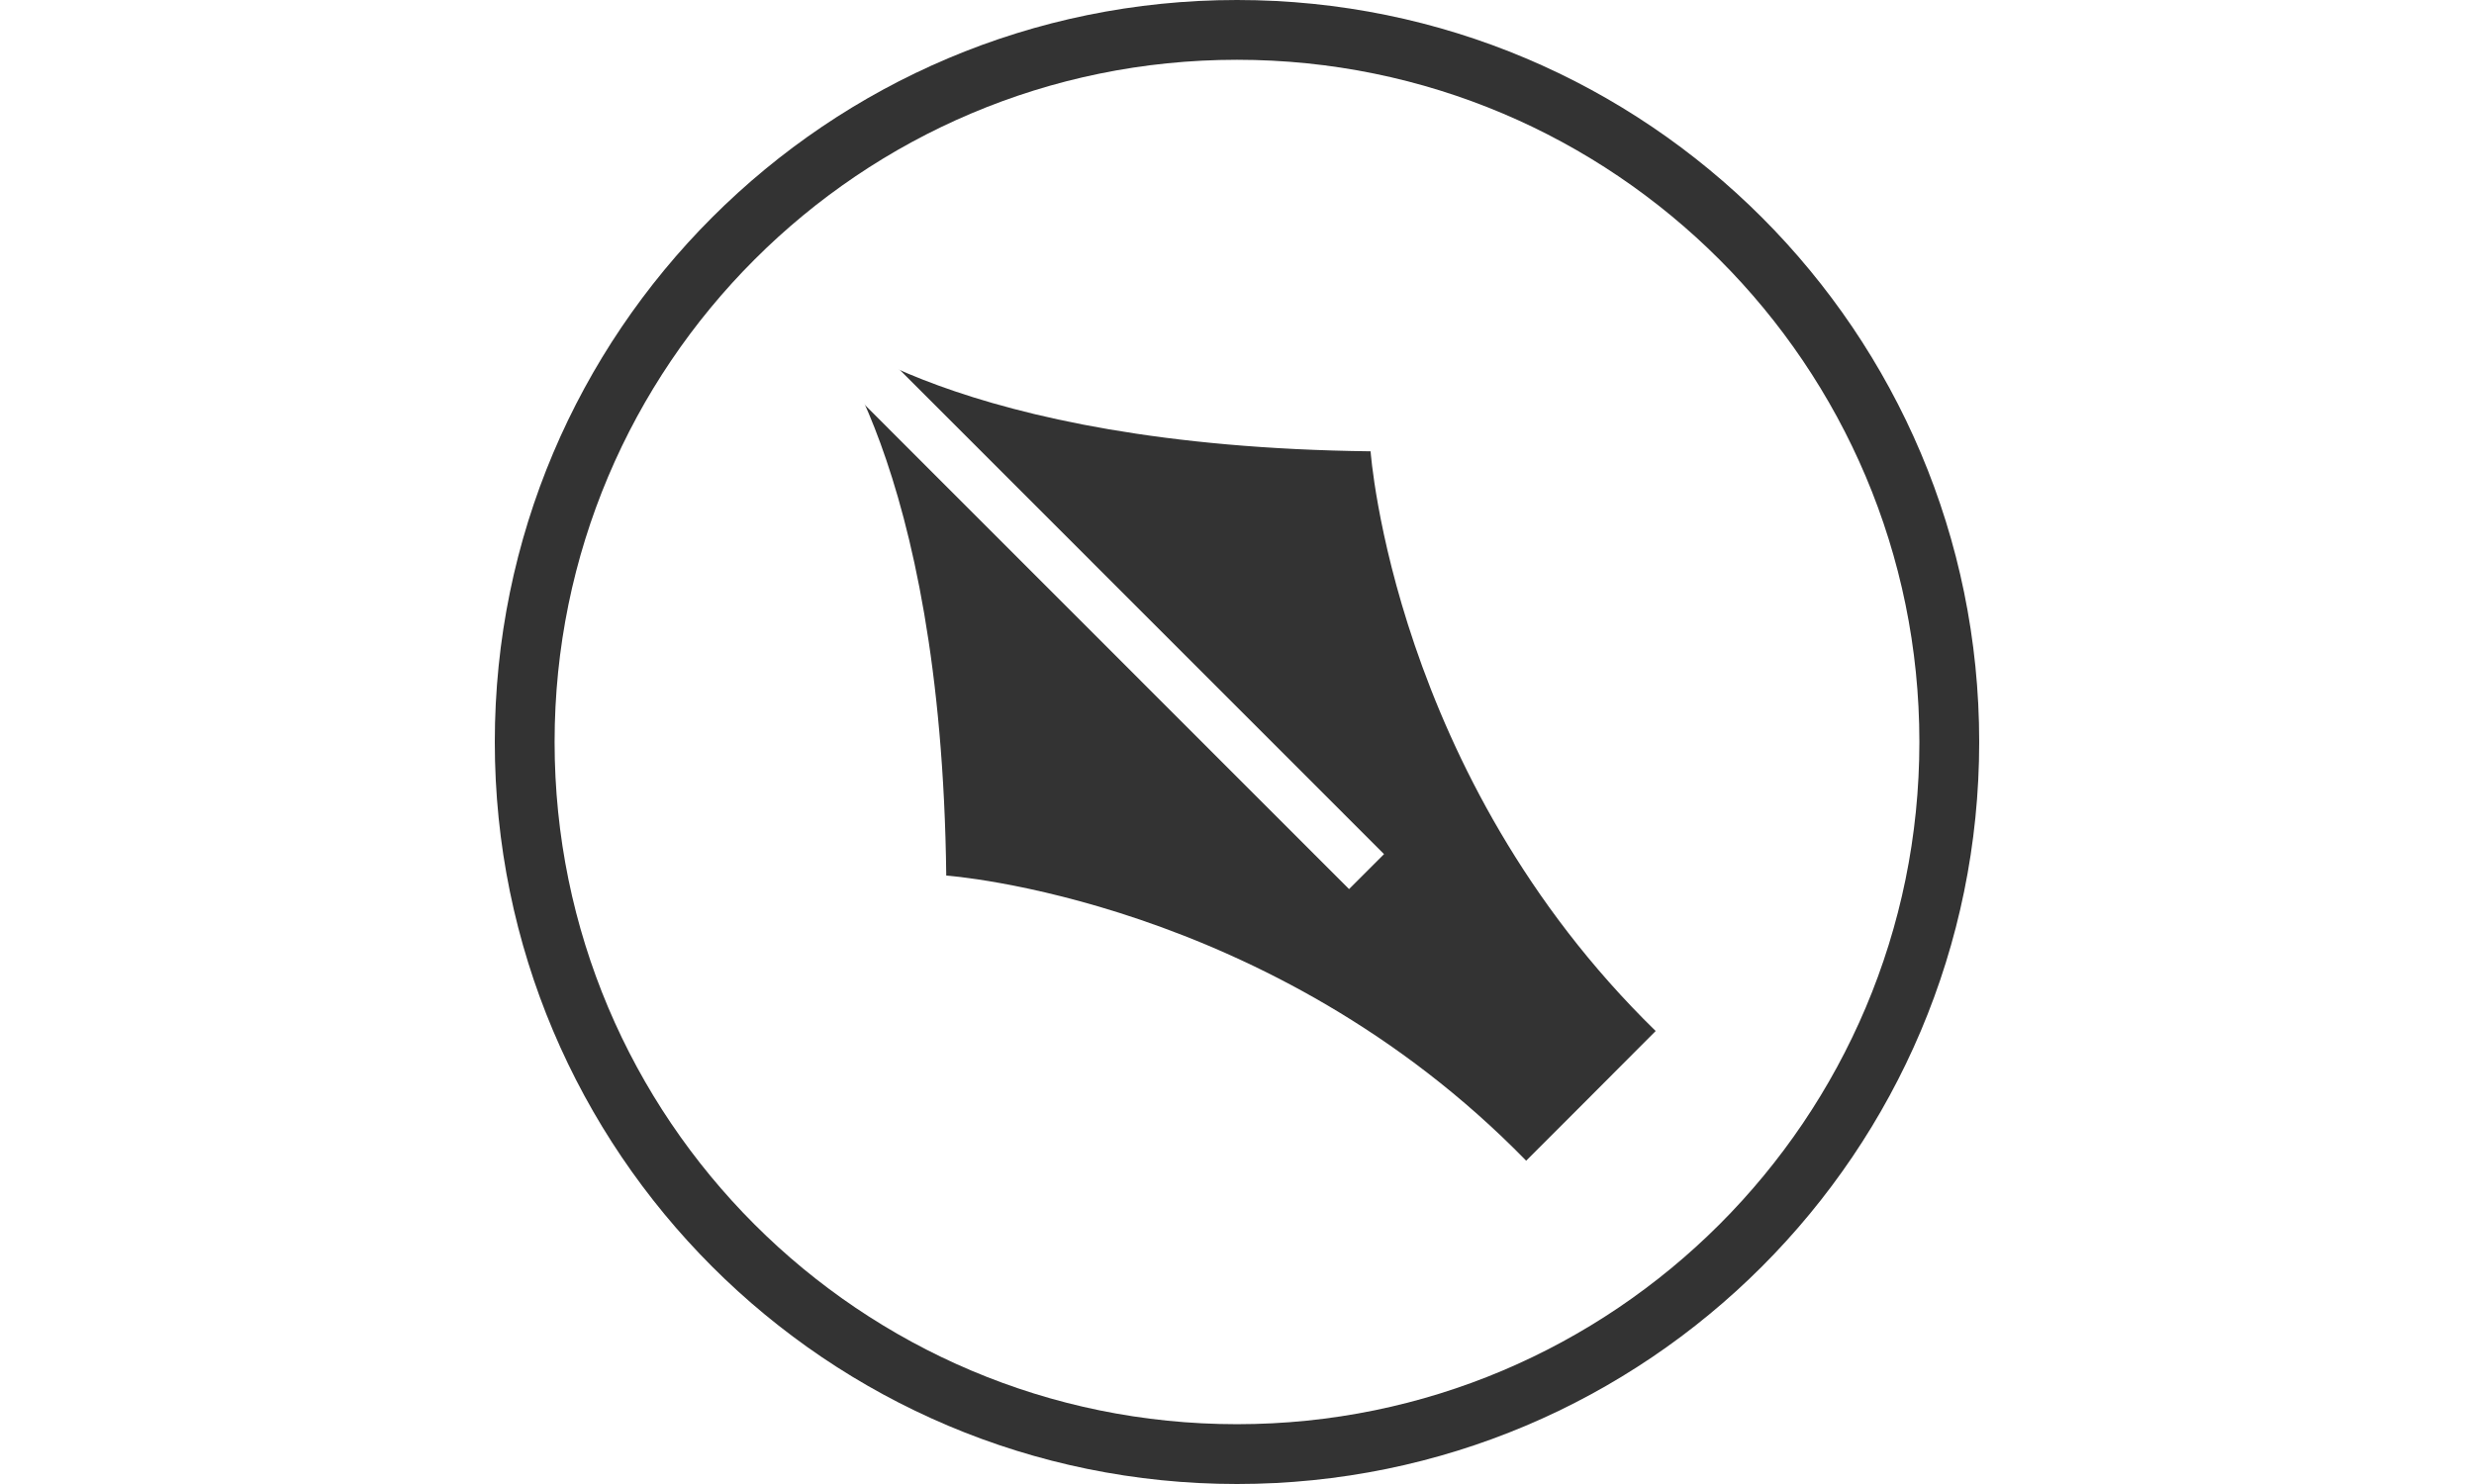 <?xml version="1.0" encoding="utf-8"?>
<!-- Generator: Adobe Illustrator 16.0.4, SVG Export Plug-In . SVG Version: 6.00 Build 0)  -->
<!DOCTYPE svg PUBLIC "-//W3C//DTD SVG 1.1//EN" "http://www.w3.org/Graphics/SVG/1.1/DTD/svg11.dtd">
<svg version="1.1" id="Layer_1" xmlns="http://www.w3.org/2000/svg" xmlns:xlink="http://www.w3.org/1999/xlink" x="0px" y="0px"
	 width="100px" height="60px" viewBox="0 0 100 60" enable-background="new 0 0 100 60" xml:space="preserve">
<rect x="0" y="0" width="100" height="60" fill="#333333" stroke="none"/>
<g>
	<path fill="#FFFFFF" d="M20,30C20,13.432,33.432,0,50,0H18h-8H0v60h10h8h32C33.432,60,20,46.568,20,30z"/>
	<path fill="#FFFFFF" d="M90,0h-8H50c16.568,0,30,13.432,30,30c0,16.568-13.432,30-30,30h32h8h10V0H90z"/>
</g>
<g>
	<path fill="#FFFFFF" d="M50,2.417c-15.234,0-27.583,12.35-27.583,27.583c0,15.232,12.348,27.582,27.583,27.582
		c15.232,0,27.582-12.35,27.582-27.582C77.582,14.768,65.232,2.417,50,2.417z M64.307,44.309l-2.619,2.619
		C51.344,36.318,38.248,35.4,38.248,35.4c-0.195-16.825-5.172-22.326-5.172-22.326s5.5,4.976,22.324,5.173
		c0,0,0.918,13.09,11.523,23.438L64.307,44.309z"/>
	<line fill="none" stroke="#FFFFFF" stroke-width="2" stroke-miterlimit="10" x1="31.917" y1="11.915" x2="55.236" y2="35.24"/>
</g>
</svg>
